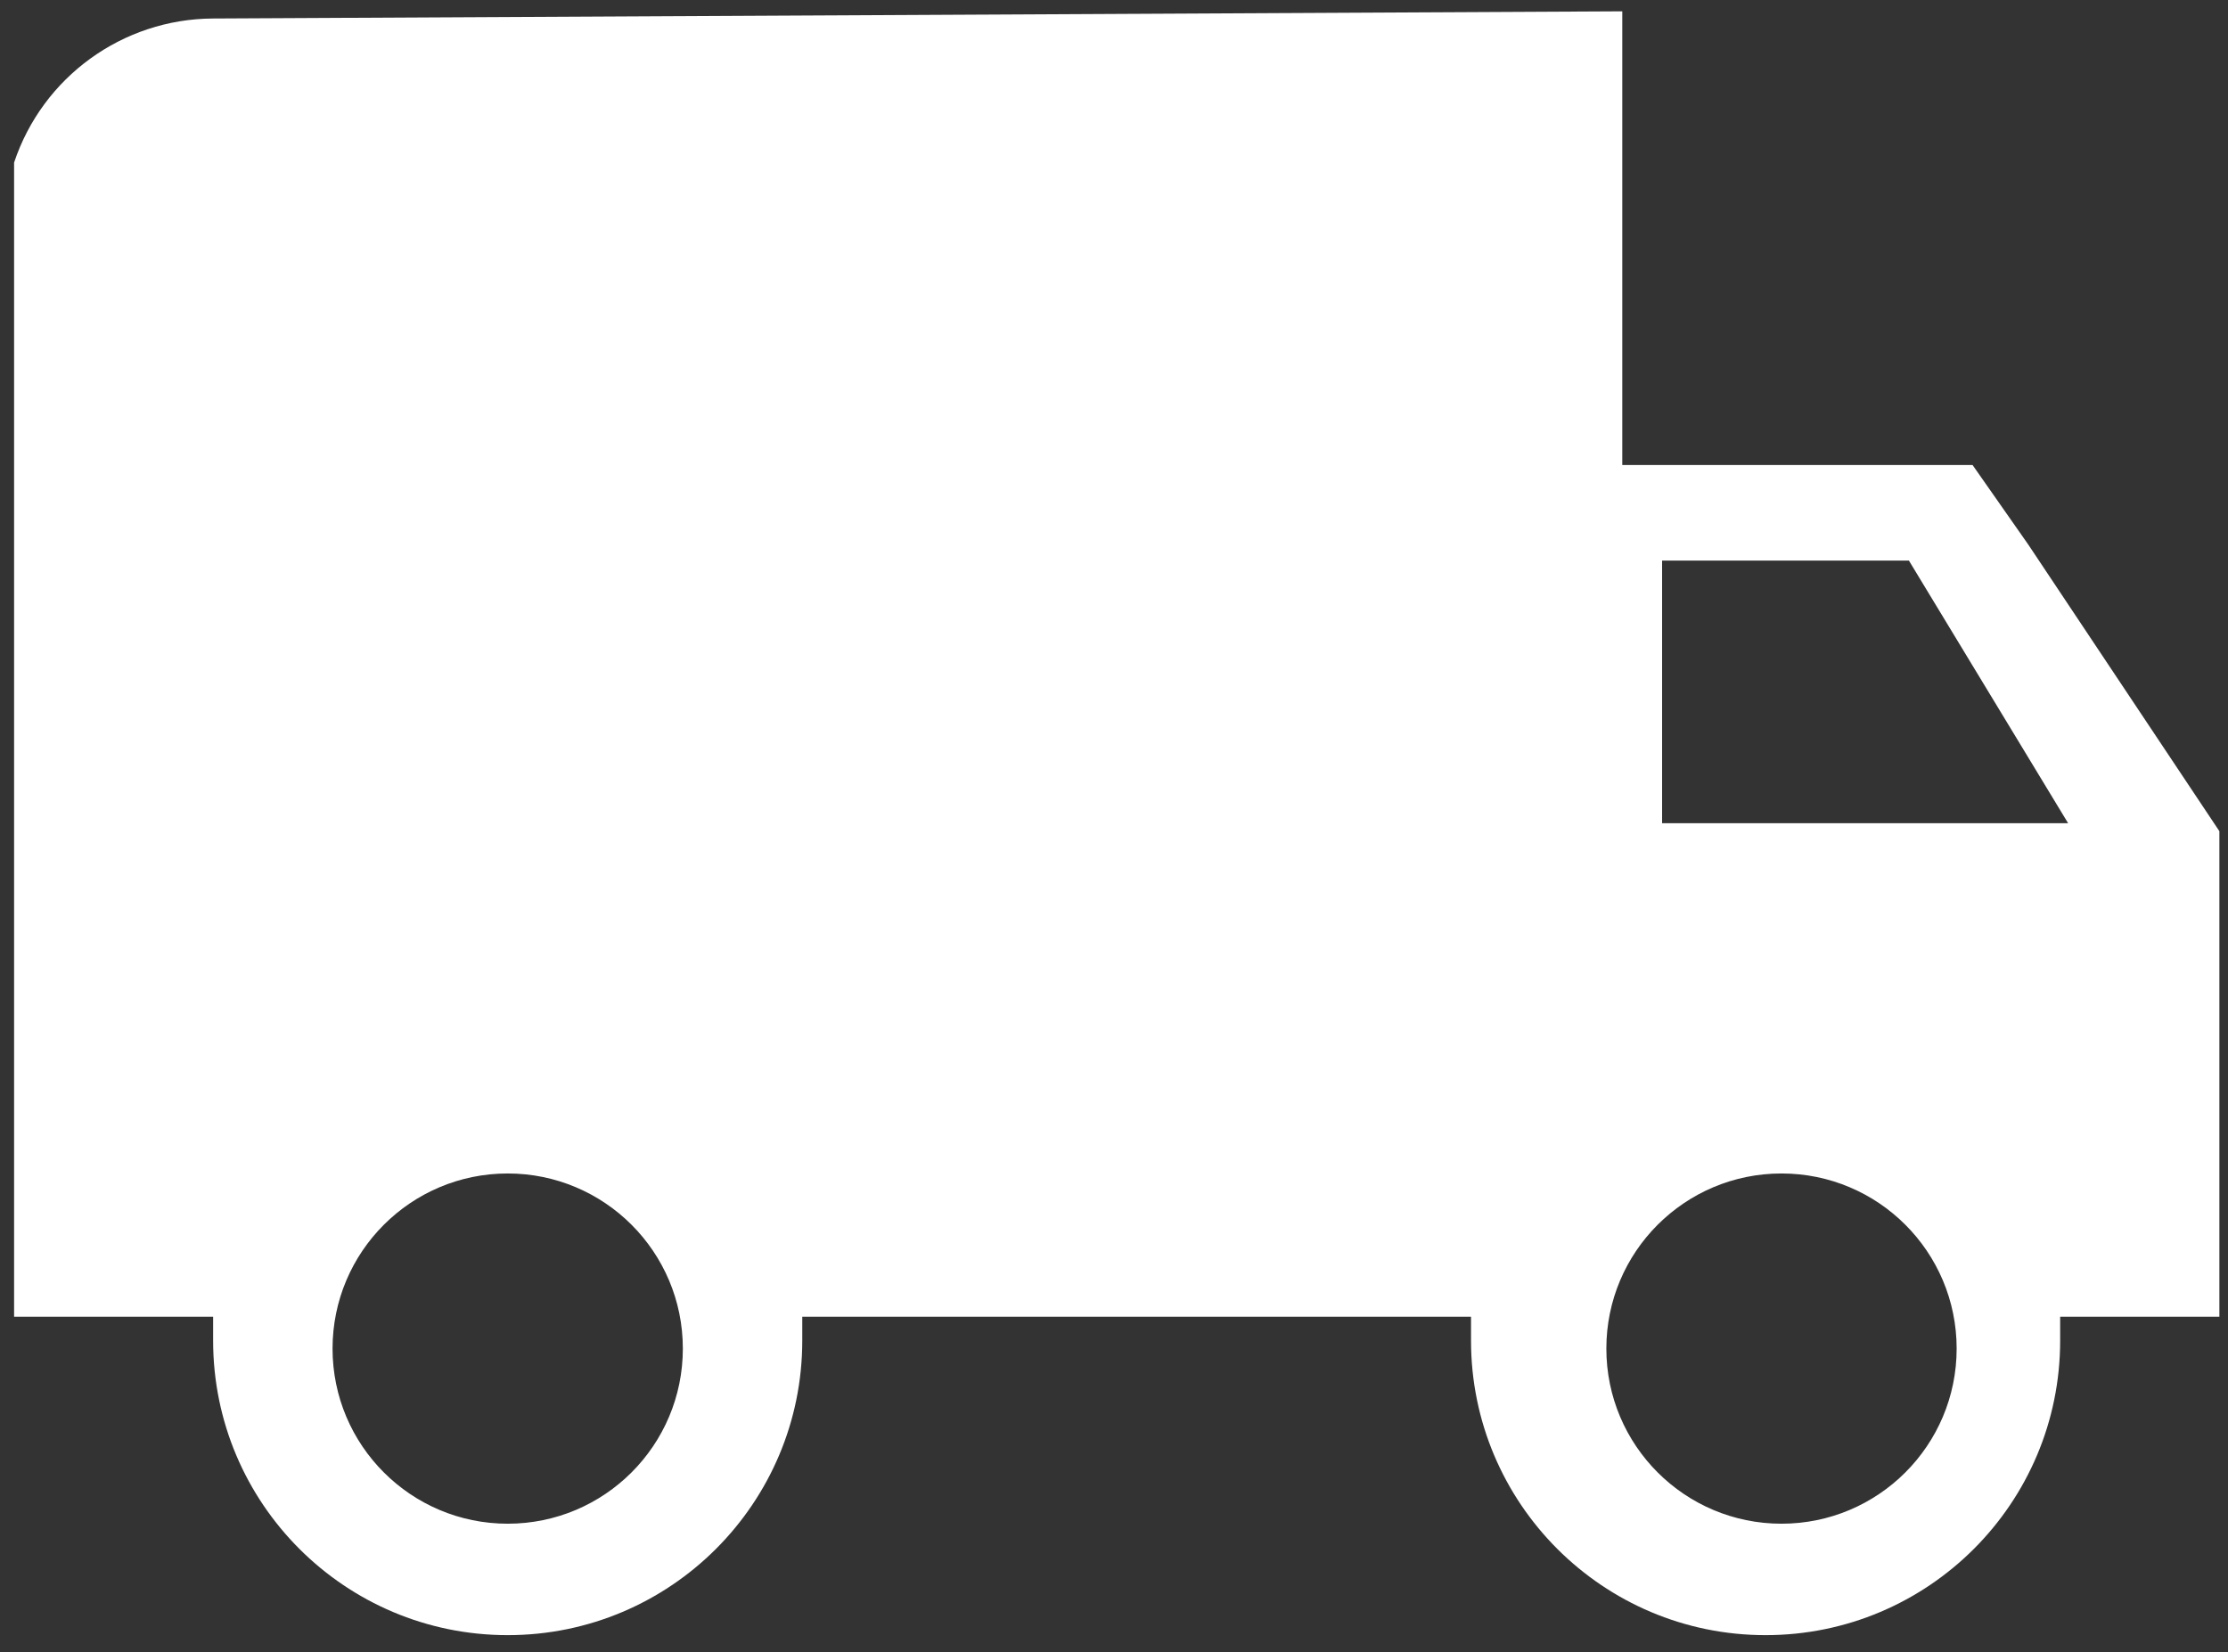 <svg width="120" height="89" viewBox="0 0 120 89" fill="none" xmlns="http://www.w3.org/2000/svg">
<rect x="0" y="0" width="120" height="89" fill="#333333" stroke="none"/>
<path fill-rule="evenodd" clip-rule="evenodd" d="M0.759 8.757V70.932H11.479V72.219C11.479 80.981 18.582 88.084 27.345 88.084C36.107 88.084 43.21 80.981 43.21 72.219V70.932H79.229V72.219C79.229 80.981 86.332 88.084 95.094 88.084C103.857 88.084 110.96 80.981 110.96 72.219V70.932H119.536V44.776L109.245 29.339L106.243 25.051H87.376V0.61L11.468 0.997C6.604 1.022 2.297 4.143 0.759 8.757ZM27.345 82.081C32.555 82.081 36.778 77.858 36.778 72.647C36.778 67.438 32.555 63.214 27.345 63.214C22.135 63.214 17.911 67.438 17.911 72.647C17.911 77.858 22.135 82.081 27.345 82.081ZM89.52 30.197V44.347H111.389L102.813 30.197H89.52ZM95.952 82.081C101.162 82.081 105.385 77.858 105.385 72.647C105.385 67.438 101.162 63.214 95.952 63.214C90.742 63.214 86.518 67.438 86.518 72.647C86.518 77.858 90.742 82.081 95.952 82.081Z" fill="white"/>
</svg>
